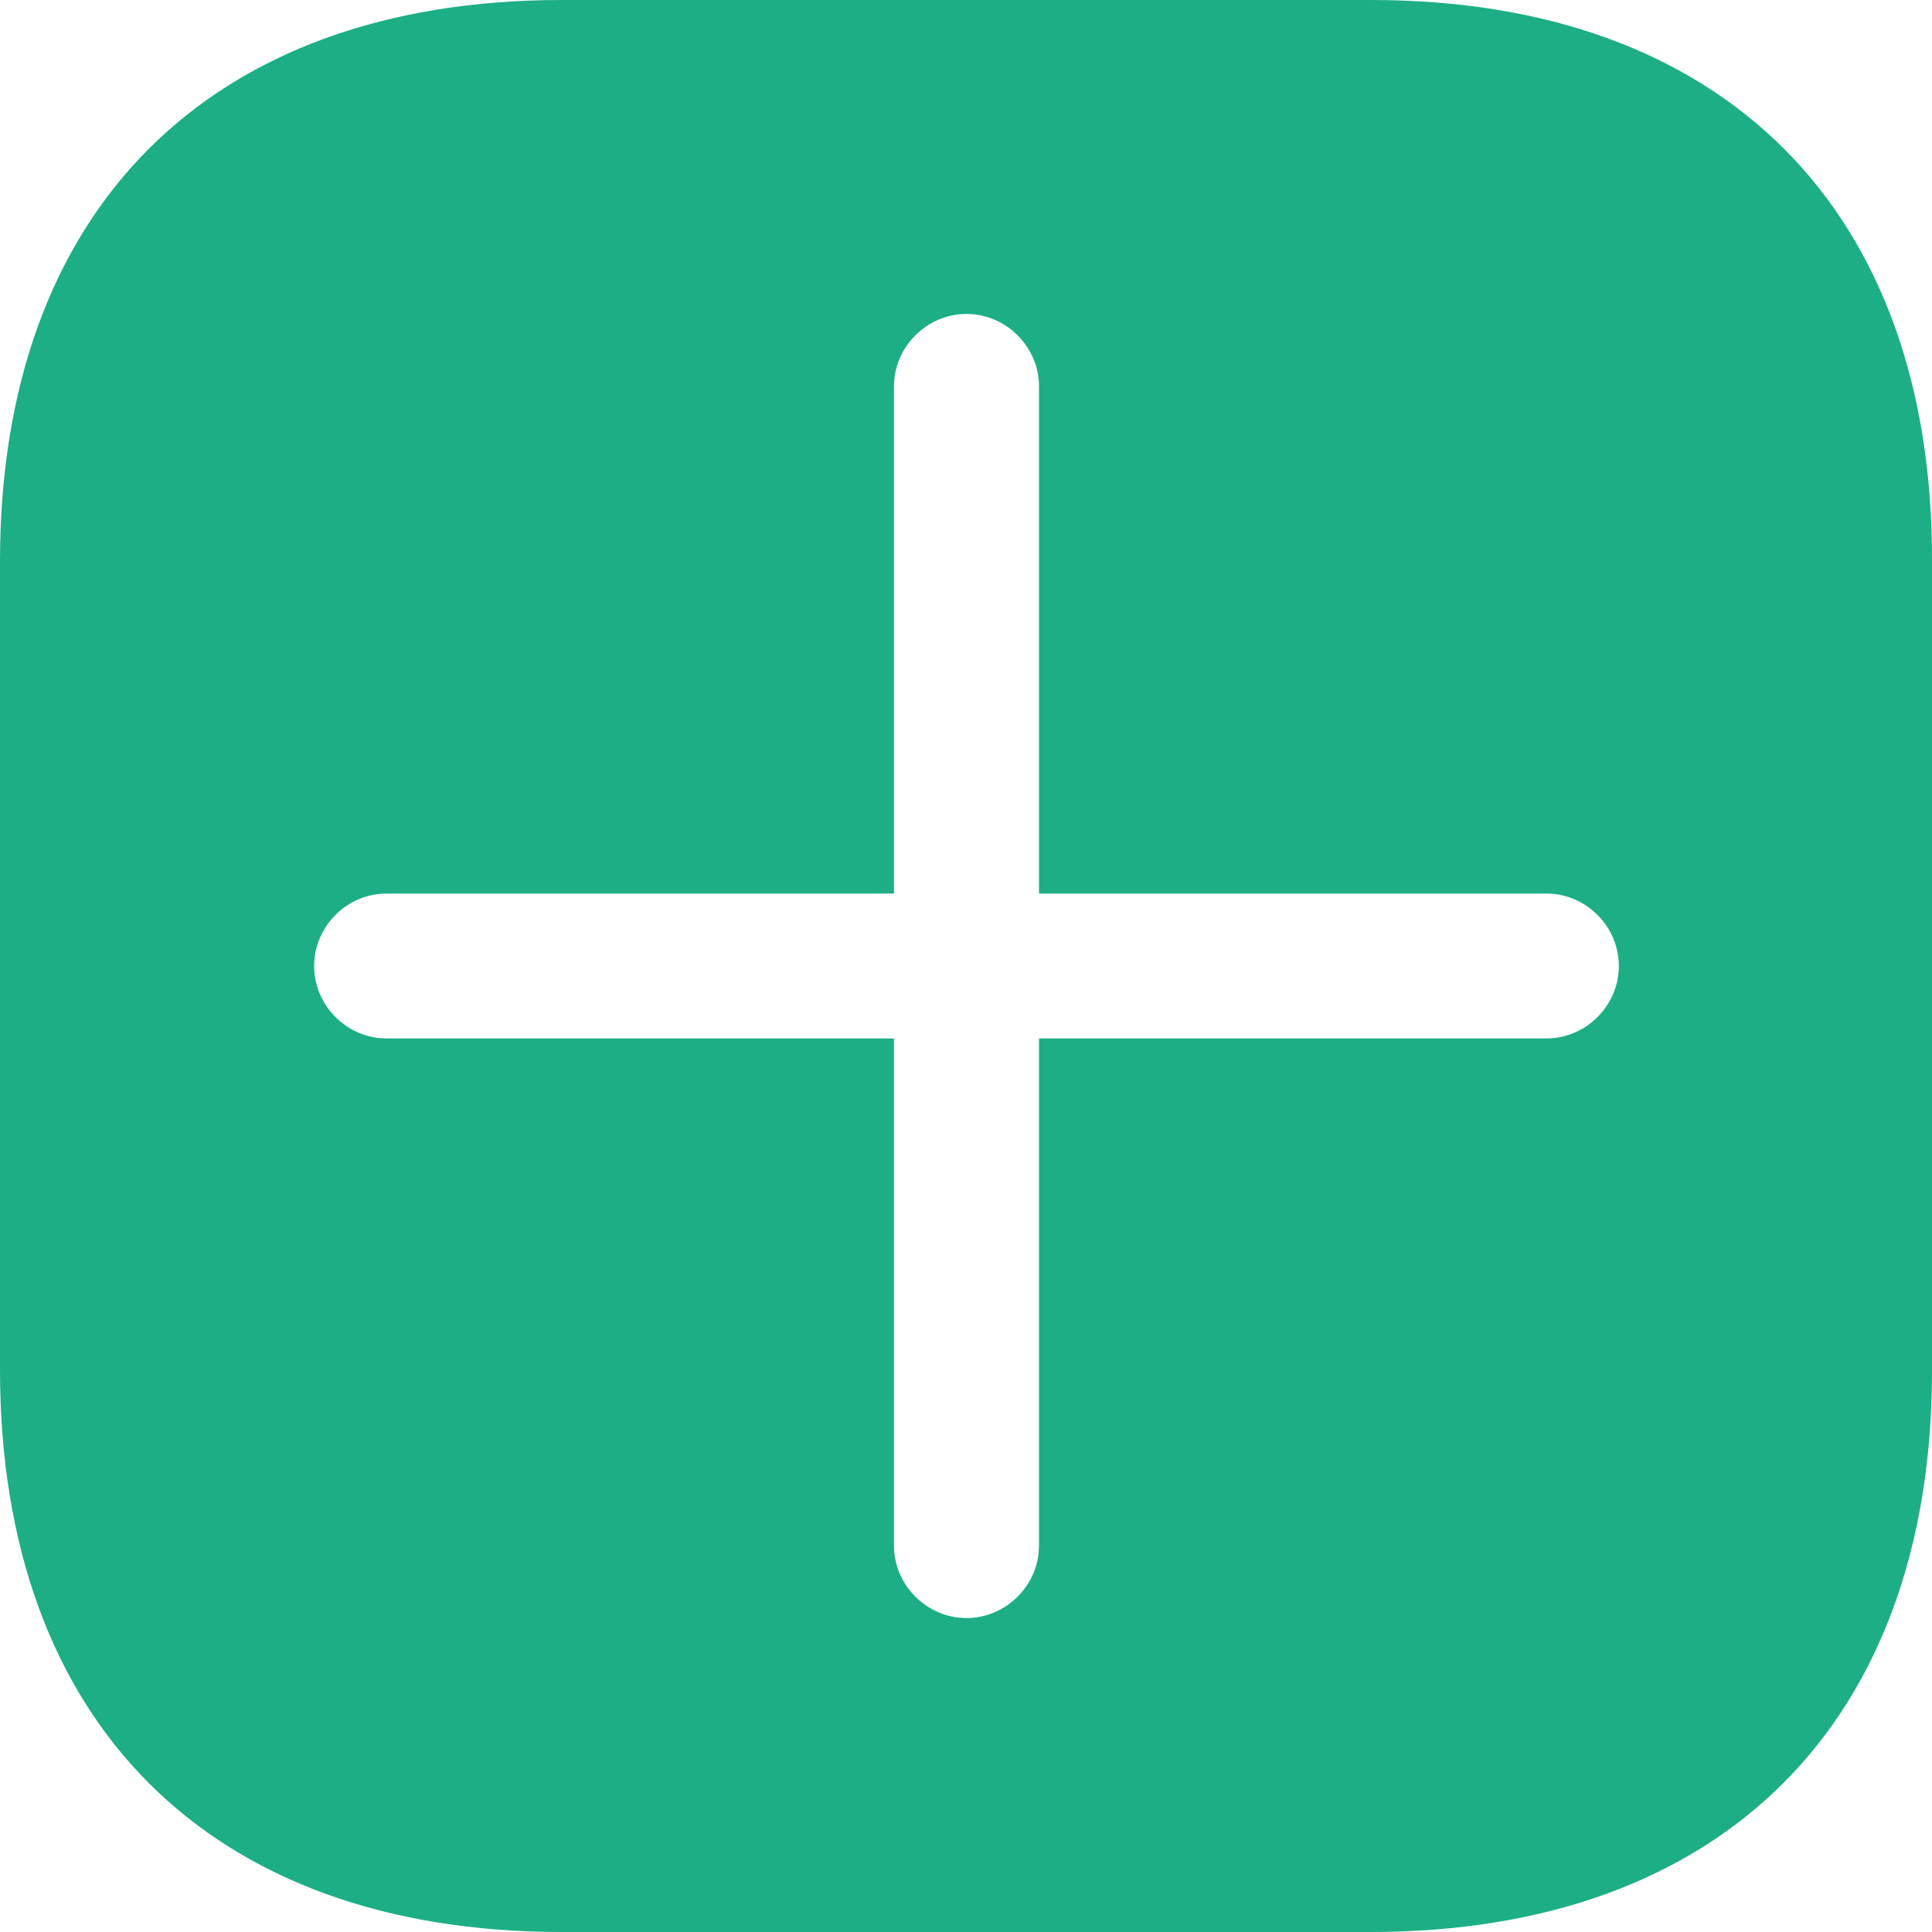 <svg width="32" height="32" viewBox="0 0 32 32" fill="none" xmlns="http://www.w3.org/2000/svg">
<path id="Vector" d="M22.715 0H9.301C3.474 0 0 3.472 0 9.296V22.688C0 28.528 3.474 32 9.301 32H22.699C28.526 32 32 28.528 32 22.704V9.296C32.016 3.472 28.542 0 22.715 0ZM25.613 17.2H17.209V25.6C17.209 26.256 16.664 26.8 16.008 26.8C15.352 26.8 14.807 26.256 14.807 25.6V17.2H6.403C5.747 17.2 5.203 16.656 5.203 16C5.203 15.344 5.747 14.8 6.403 14.8H14.807V6.4C14.807 5.744 15.352 5.2 16.008 5.2C16.664 5.2 17.209 5.744 17.209 6.4V14.8H25.613C26.269 14.8 26.813 15.344 26.813 16C26.813 16.656 26.269 17.2 25.613 17.2Z" fill="#1DAE86"/>
</svg>
